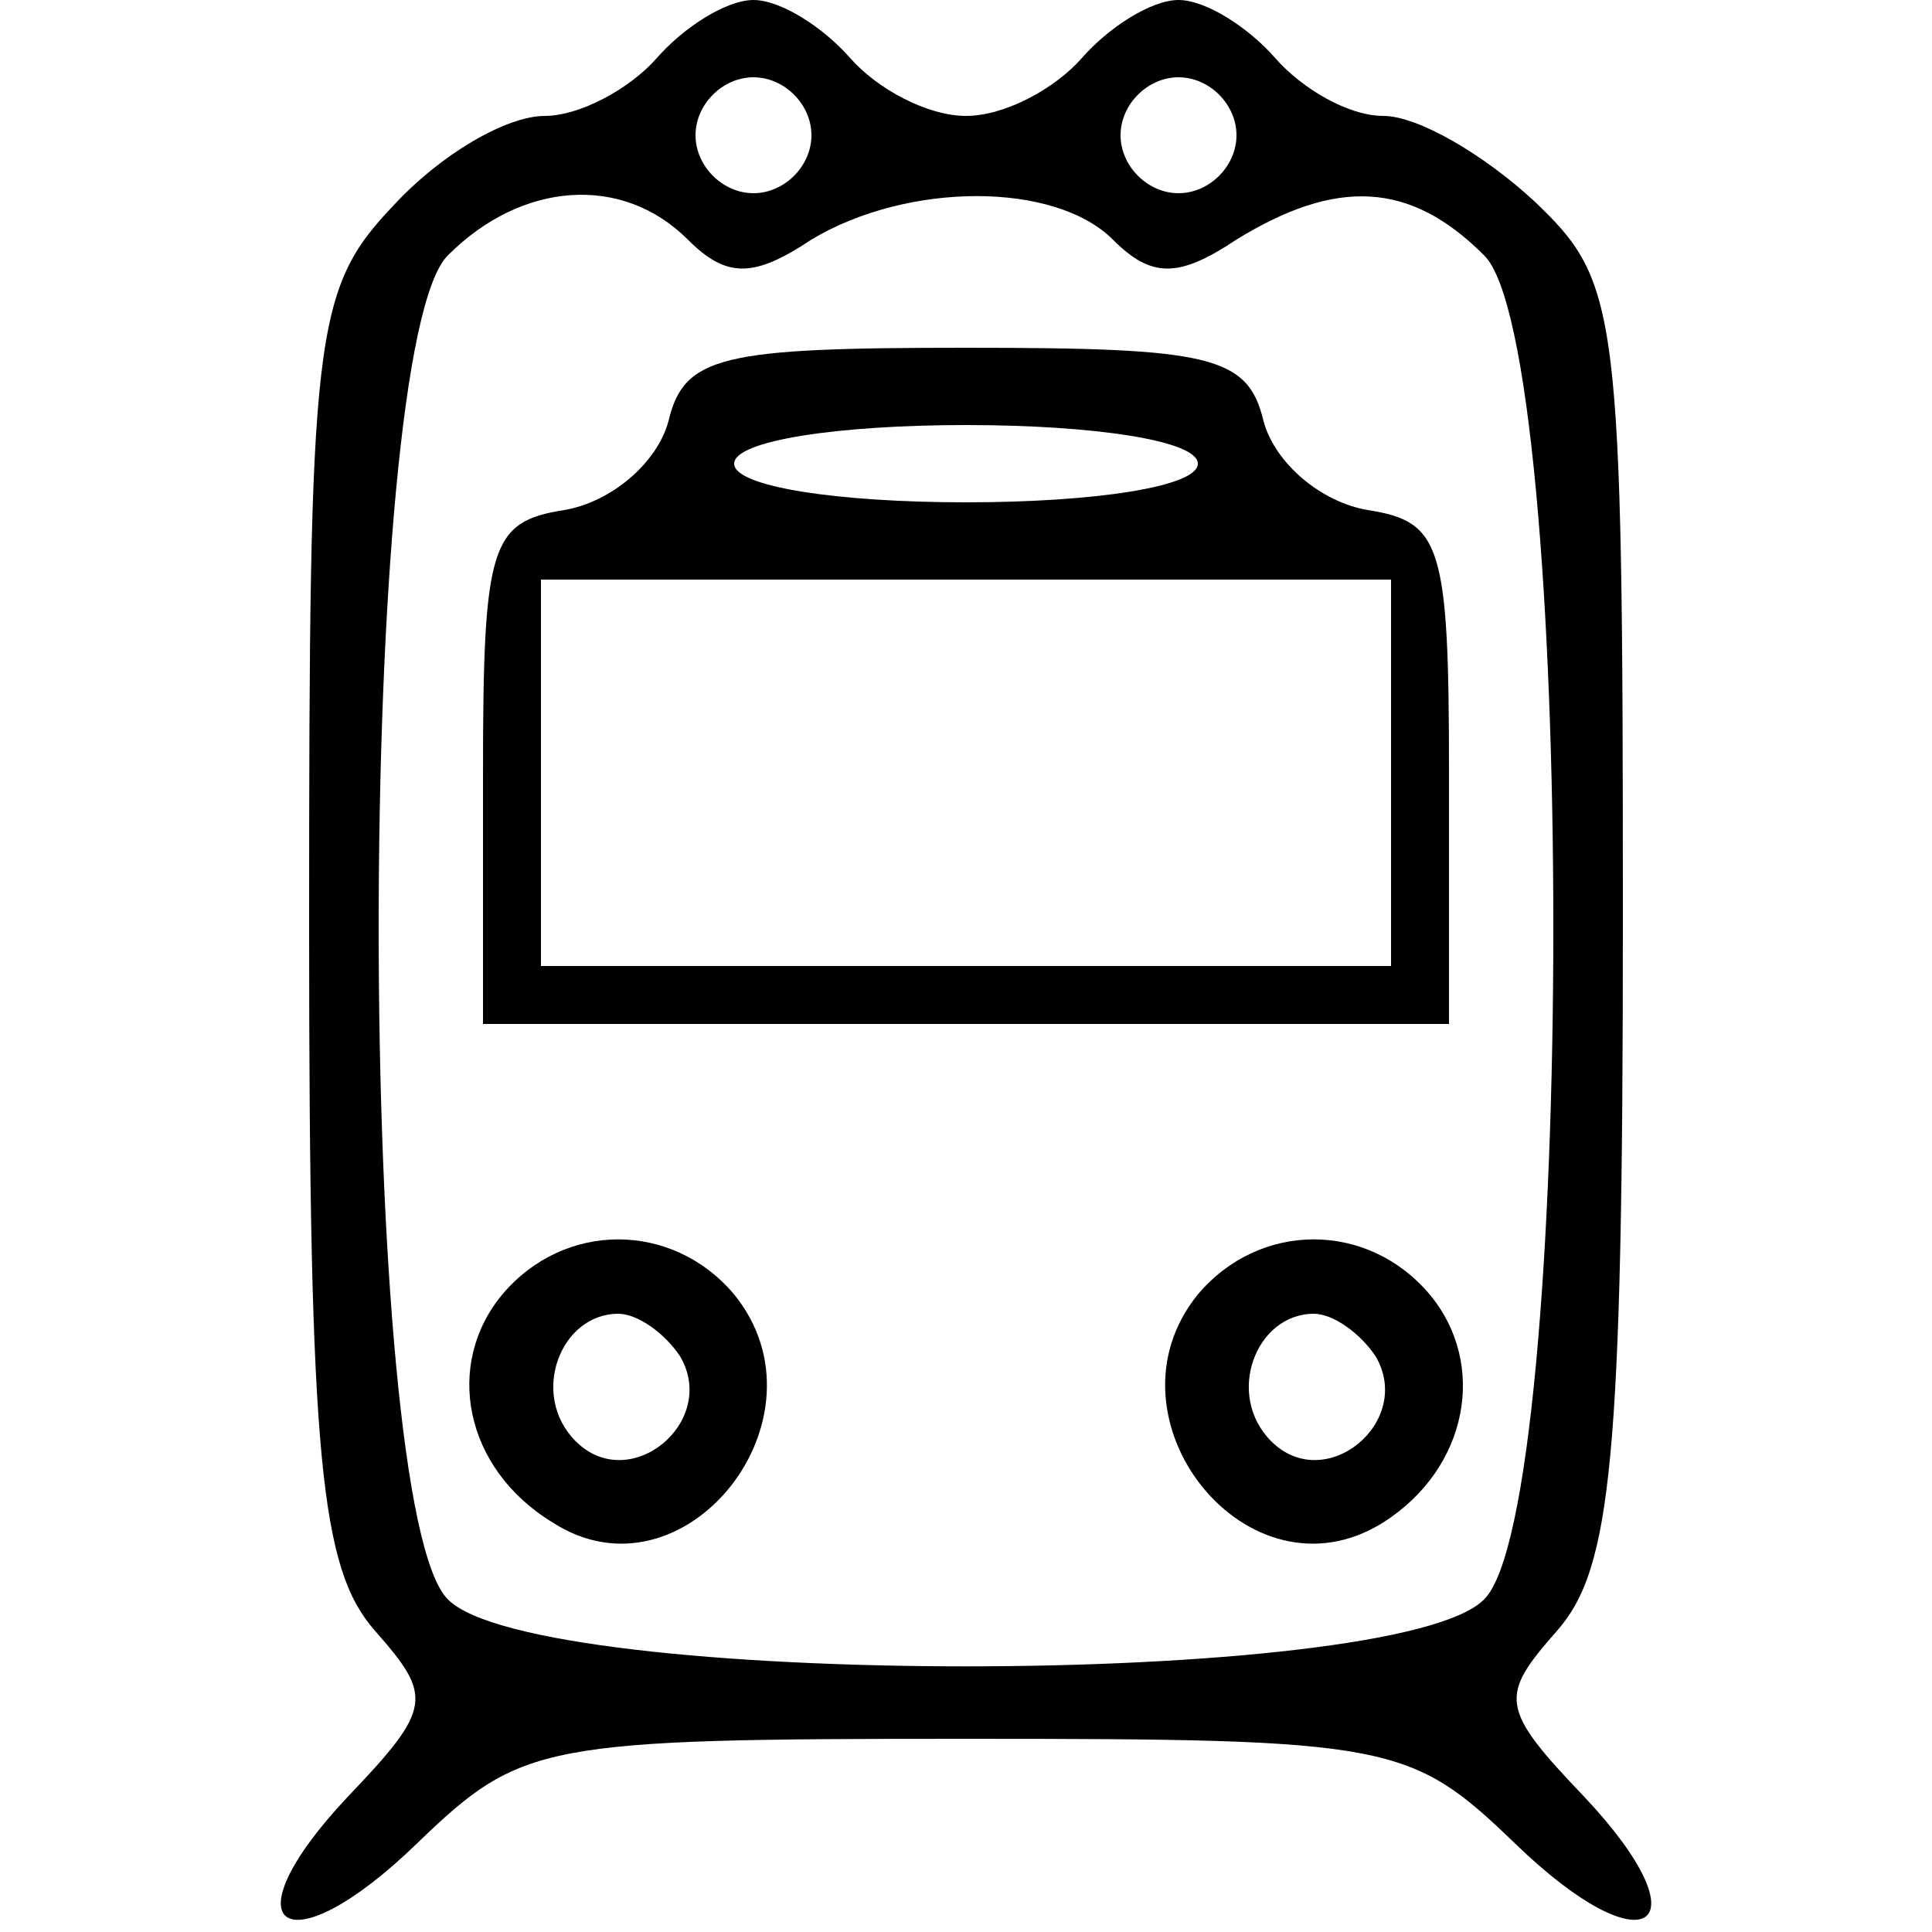<?xml version="1.0" standalone="no"?>
<!DOCTYPE svg PUBLIC "-//W3C//DTD SVG 20010904//EN"
 "http://www.w3.org/TR/2001/REC-SVG-20010904/DTD/svg10.dtd">
<svg version="1.0" xmlns="http://www.w3.org/2000/svg"
 width="50pt" height="50pt" viewBox="0 0 50 50"
 preserveAspectRatio="xMidYMid meet">

<g transform="translate(0,50) scale(0.1,-0.1)"
fill="#000000" stroke="none">
<path d="M170 485 c-7 -8 -20 -15 -29 -15 -10 0 -27 -10 -39 -23 -21 -22 -22
-33 -22 -187 0 -138 3 -166 17 -182 15 -17 15 -20 -7 -43 -32 -34 -16 -45 18
-12 27 26 32 27 142 27 110 0 115 -1 142 -27 34 -33 50 -22 18 12 -22 23 -22
26 -7 43 14 16 17 44 17 184 0 159 -1 165 -23 186 -13 12 -30 22 -39 22 -9 0
-21 7 -28 15 -7 8 -18 15 -25 15 -7 0 -18 -7 -25 -15 -7 -8 -20 -15 -30 -15
-10 0 -23 7 -30 15 -7 8 -18 15 -25 15 -7 0 -18 -7 -25 -15z m40 -20 c0 -8 -7
-15 -15 -15 -8 0 -15 7 -15 15 0 8 7 15 15 15 8 0 15 -7 15 -15z m110 0 c0 -8
-7 -15 -15 -15 -8 0 -15 7 -15 15 0 8 7 15 15 15 8 0 15 -7 15 -15z m-142 -27
c10 -10 17 -10 32 0 25 15 63 15 78 0 10 -10 17 -10 32 0 26 16 45 15 64 -4
24 -23 24 -325 0 -348 -23 -23 -245 -23 -268 0 -24 23 -24 325 0 348 19 19 45
21 62 4z"/>
<path d="M173 391 c-3 -11 -15 -21 -27 -23 -19 -3 -21 -9 -21 -68 l0 -65 125
0 125 0 0 65 c0 59 -2 65 -21 68 -12 2 -24 12 -27 23 -4 17 -14 19 -77 19 -63
0 -73 -2 -77 -19z m137 -11 c0 -6 -27 -10 -60 -10 -33 0 -60 4 -60 10 0 6 27
10 60 10 33 0 60 -4 60 -10z m50 -80 l0 -50 -110 0 -110 0 0 50 0 50 110 0
110 0 0 -50z"/>
<path d="M130 165 c-15 -18 -10 -45 13 -59 34 -22 73 27 47 59 -16 19 -44 19
-60 0z m46 -16 c10 -17 -13 -36 -27 -22 -12 12 -4 33 11 33 5 0 12 -5 16 -11z"/>
<path d="M310 165 c-26 -32 13 -81 48 -59 22 14 27 41 12 59 -16 19 -44 19
-60 0z m46 -16 c10 -17 -13 -36 -27 -22 -12 12 -4 33 11 33 5 0 12 -5 16 -11z"/>
</g>
</svg>
